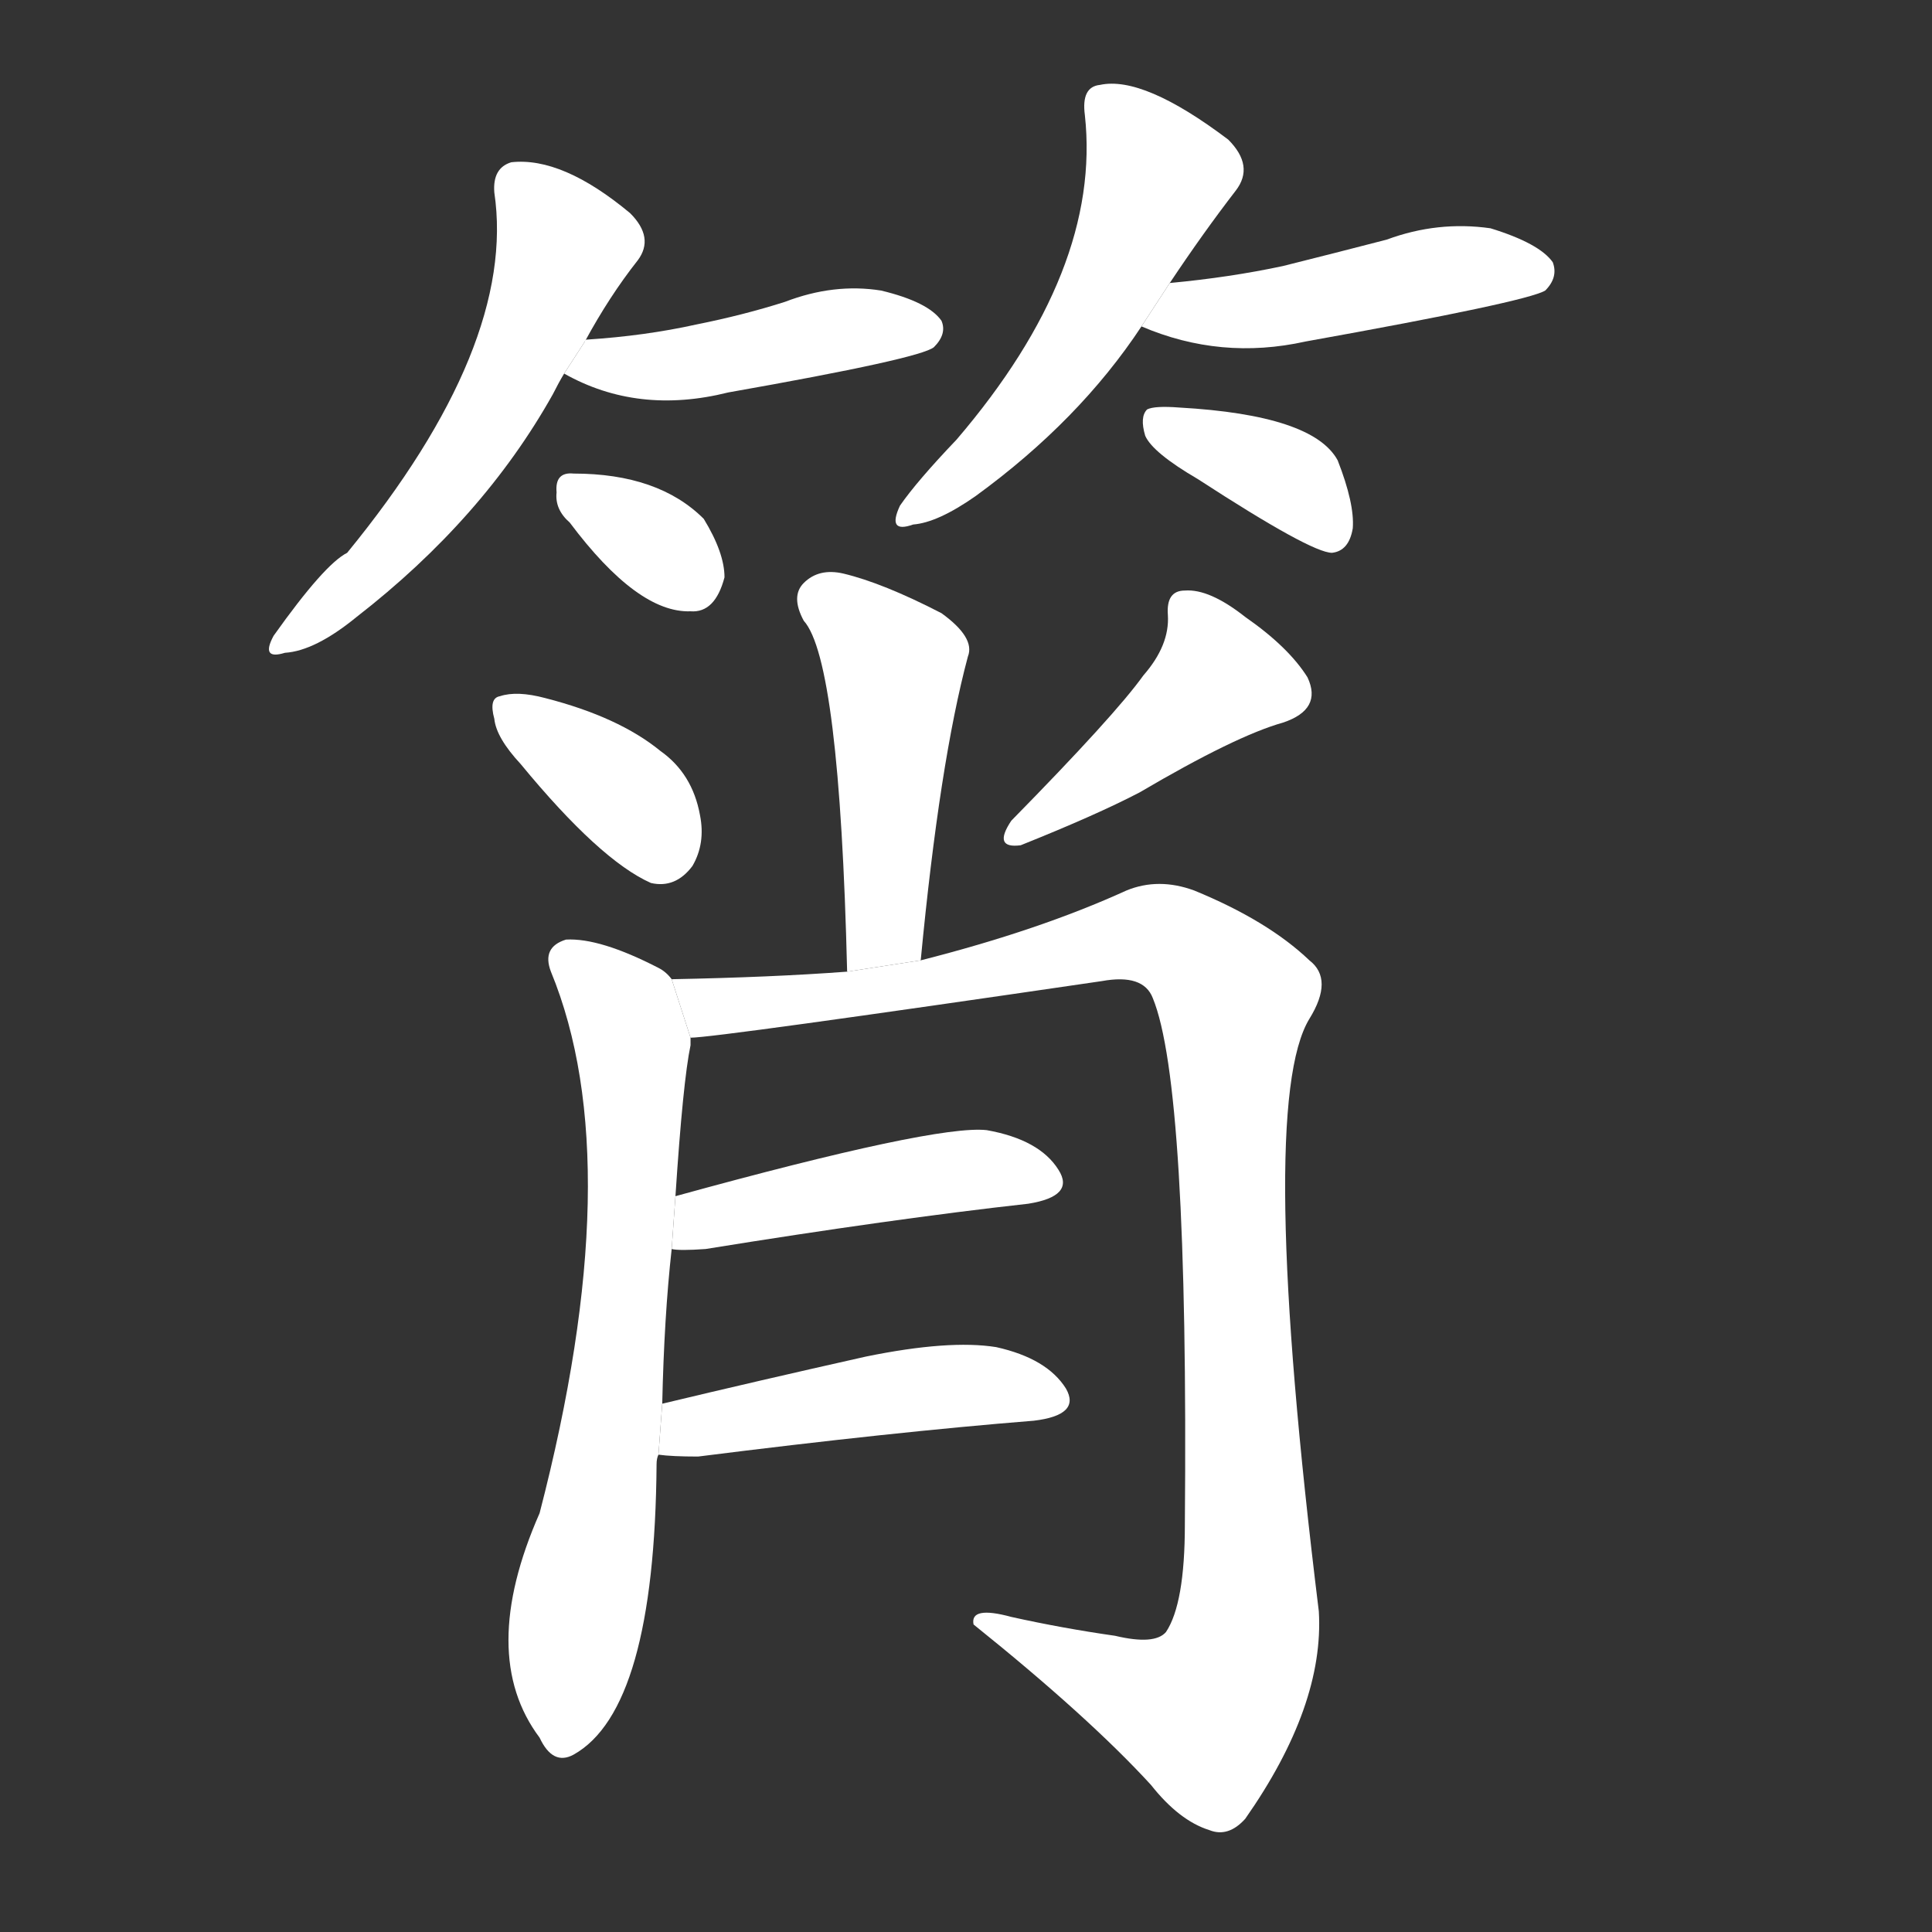 <!-- u7b72_shao1_basket_bucket -->
<!-- 7B72 -->
<!--  -->
<!--  -->
<svg viewBox="0 0 1024 1024">
  <rect x="0" y="0" width="1024" height="1024" fill="#333333" stroke="none"/>
  <g transform="scale(1, -1) translate(0, -900)">
    <path fill="#FFFFFF" d="M 310 719 Q 323 743 338 762 Q 347 774 334 787 Q 298 817 271 814 Q 261 811 262 798 Q 274 717 184 607 Q 172 601 145 563 Q 138 550 151 554 Q 167 555 189 573 Q 256 625 293 691 Q 296 697 299 702 L 310 719 Z"></path>
    <path fill="#FFFFFF" d="M 299 702 Q 338 680 386 692 Q 488 710 495 716 Q 502 723 499 730 Q 492 740 467 746 Q 442 750 416 740 Q 394 733 369 728 Q 342 722 311 720 Q 310 720 310 719 L 299 702 Z"></path>
    <path fill="#FFFFFF" d="M 302 623 Q 338 575 366 576 Q 379 575 384 594 Q 384 607 373 625 Q 349 649 304 649 Q 294 650 295 639 Q 294 630 302 623 Z"></path>
    <path fill="#FFFFFF" d="M 620 750 Q 638 777 655 799 Q 665 812 651 826 Q 606 860 583 855 Q 573 854 575 839 Q 584 757 507 667 Q 486 645 477 632 Q 470 617 484 622 Q 497 623 517 637 Q 572 677 605 727 L 620 750 Z"></path>
    <path fill="#FFFFFF" d="M 605 727 Q 647 709 692 719 Q 809 740 819 746 Q 826 753 823 761 Q 816 771 790 779 Q 762 783 735 773 Q 708 766 680 759 Q 652 753 620 750 L 605 727 Z"></path>
    <path fill="#FFFFFF" d="M 635 646 Q 695 607 706 607 Q 715 608 717 620 Q 718 633 709 656 Q 696 680 625 684 Q 612 685 608 683 Q 604 679 607 669 Q 611 660 635 646 Z"></path>
    <path fill="#FFFFFF" d="M 488 391 Q 498 496 513 552 Q 517 562 499 575 Q 468 591 447 596 Q 434 599 426 591 Q 419 584 426 571 Q 445 550 449 385 L 488 391 Z"></path>
    <path fill="#FFFFFF" d="M 276 495 Q 318 444 345 432 Q 358 429 367 441 Q 374 453 371 468 Q 367 490 350 502 Q 328 520 289 530 Q 274 534 265 531 Q 259 530 262 519 Q 263 509 276 495 Z"></path>
    <path fill="#FFFFFF" d="M 606 542 Q 591 521 536 465 Q 526 450 541 452 Q 581 468 604 480 Q 655 510 680 517 Q 701 524 693 541 Q 683 557 660 573 Q 641 588 628 587 Q 618 587 619 574 Q 620 558 606 542 Z"></path>
    <path fill="#FFFFFF" d="M 356 381 Q 353 385 349 387 Q 318 403 300 402 Q 287 398 292 385 Q 334 283 286 98 Q 253 23 286 -21 Q 293 -36 304 -30 Q 347 -6 348 124 Q 348 127 349 129 L 351 156 Q 352 202 356 238 L 358 266 Q 362 327 366 346 Q 366 349 366 350 L 356 381 Z"></path>
    <path fill="#FFFFFF" d="M 591 33 Q 563 37 536 43 Q 514 49 516 39 Q 577 -10 610 -46 Q 625 -65 641 -70 Q 651 -74 660 -64 Q 702 -4 699 46 Q 666 314 694 360 Q 707 381 694 391 Q 672 412 633 428 Q 614 435 597 428 Q 551 407 488 391 L 449 385 Q 409 382 356 381 L 366 350 Q 379 350 584 380 Q 606 384 611 371 Q 630 325 628 92 Q 628 50 618 35 Q 612 28 591 33 Z"></path>
    <path fill="#FFFFFF" d="M 356 238 Q 360 237 374 238 Q 473 254 545 262 Q 570 266 561 280 Q 551 296 523 301 Q 496 304 358 266 L 356 238 Z"></path>
    <path fill="#FFFFFF" d="M 349 129 Q 356 128 370 128 Q 473 141 548 147 Q 573 150 565 164 Q 555 180 528 186 Q 503 190 459 181 Q 401 168 351 156 L 349 129 Z"></path>
  </g>
</svg>
